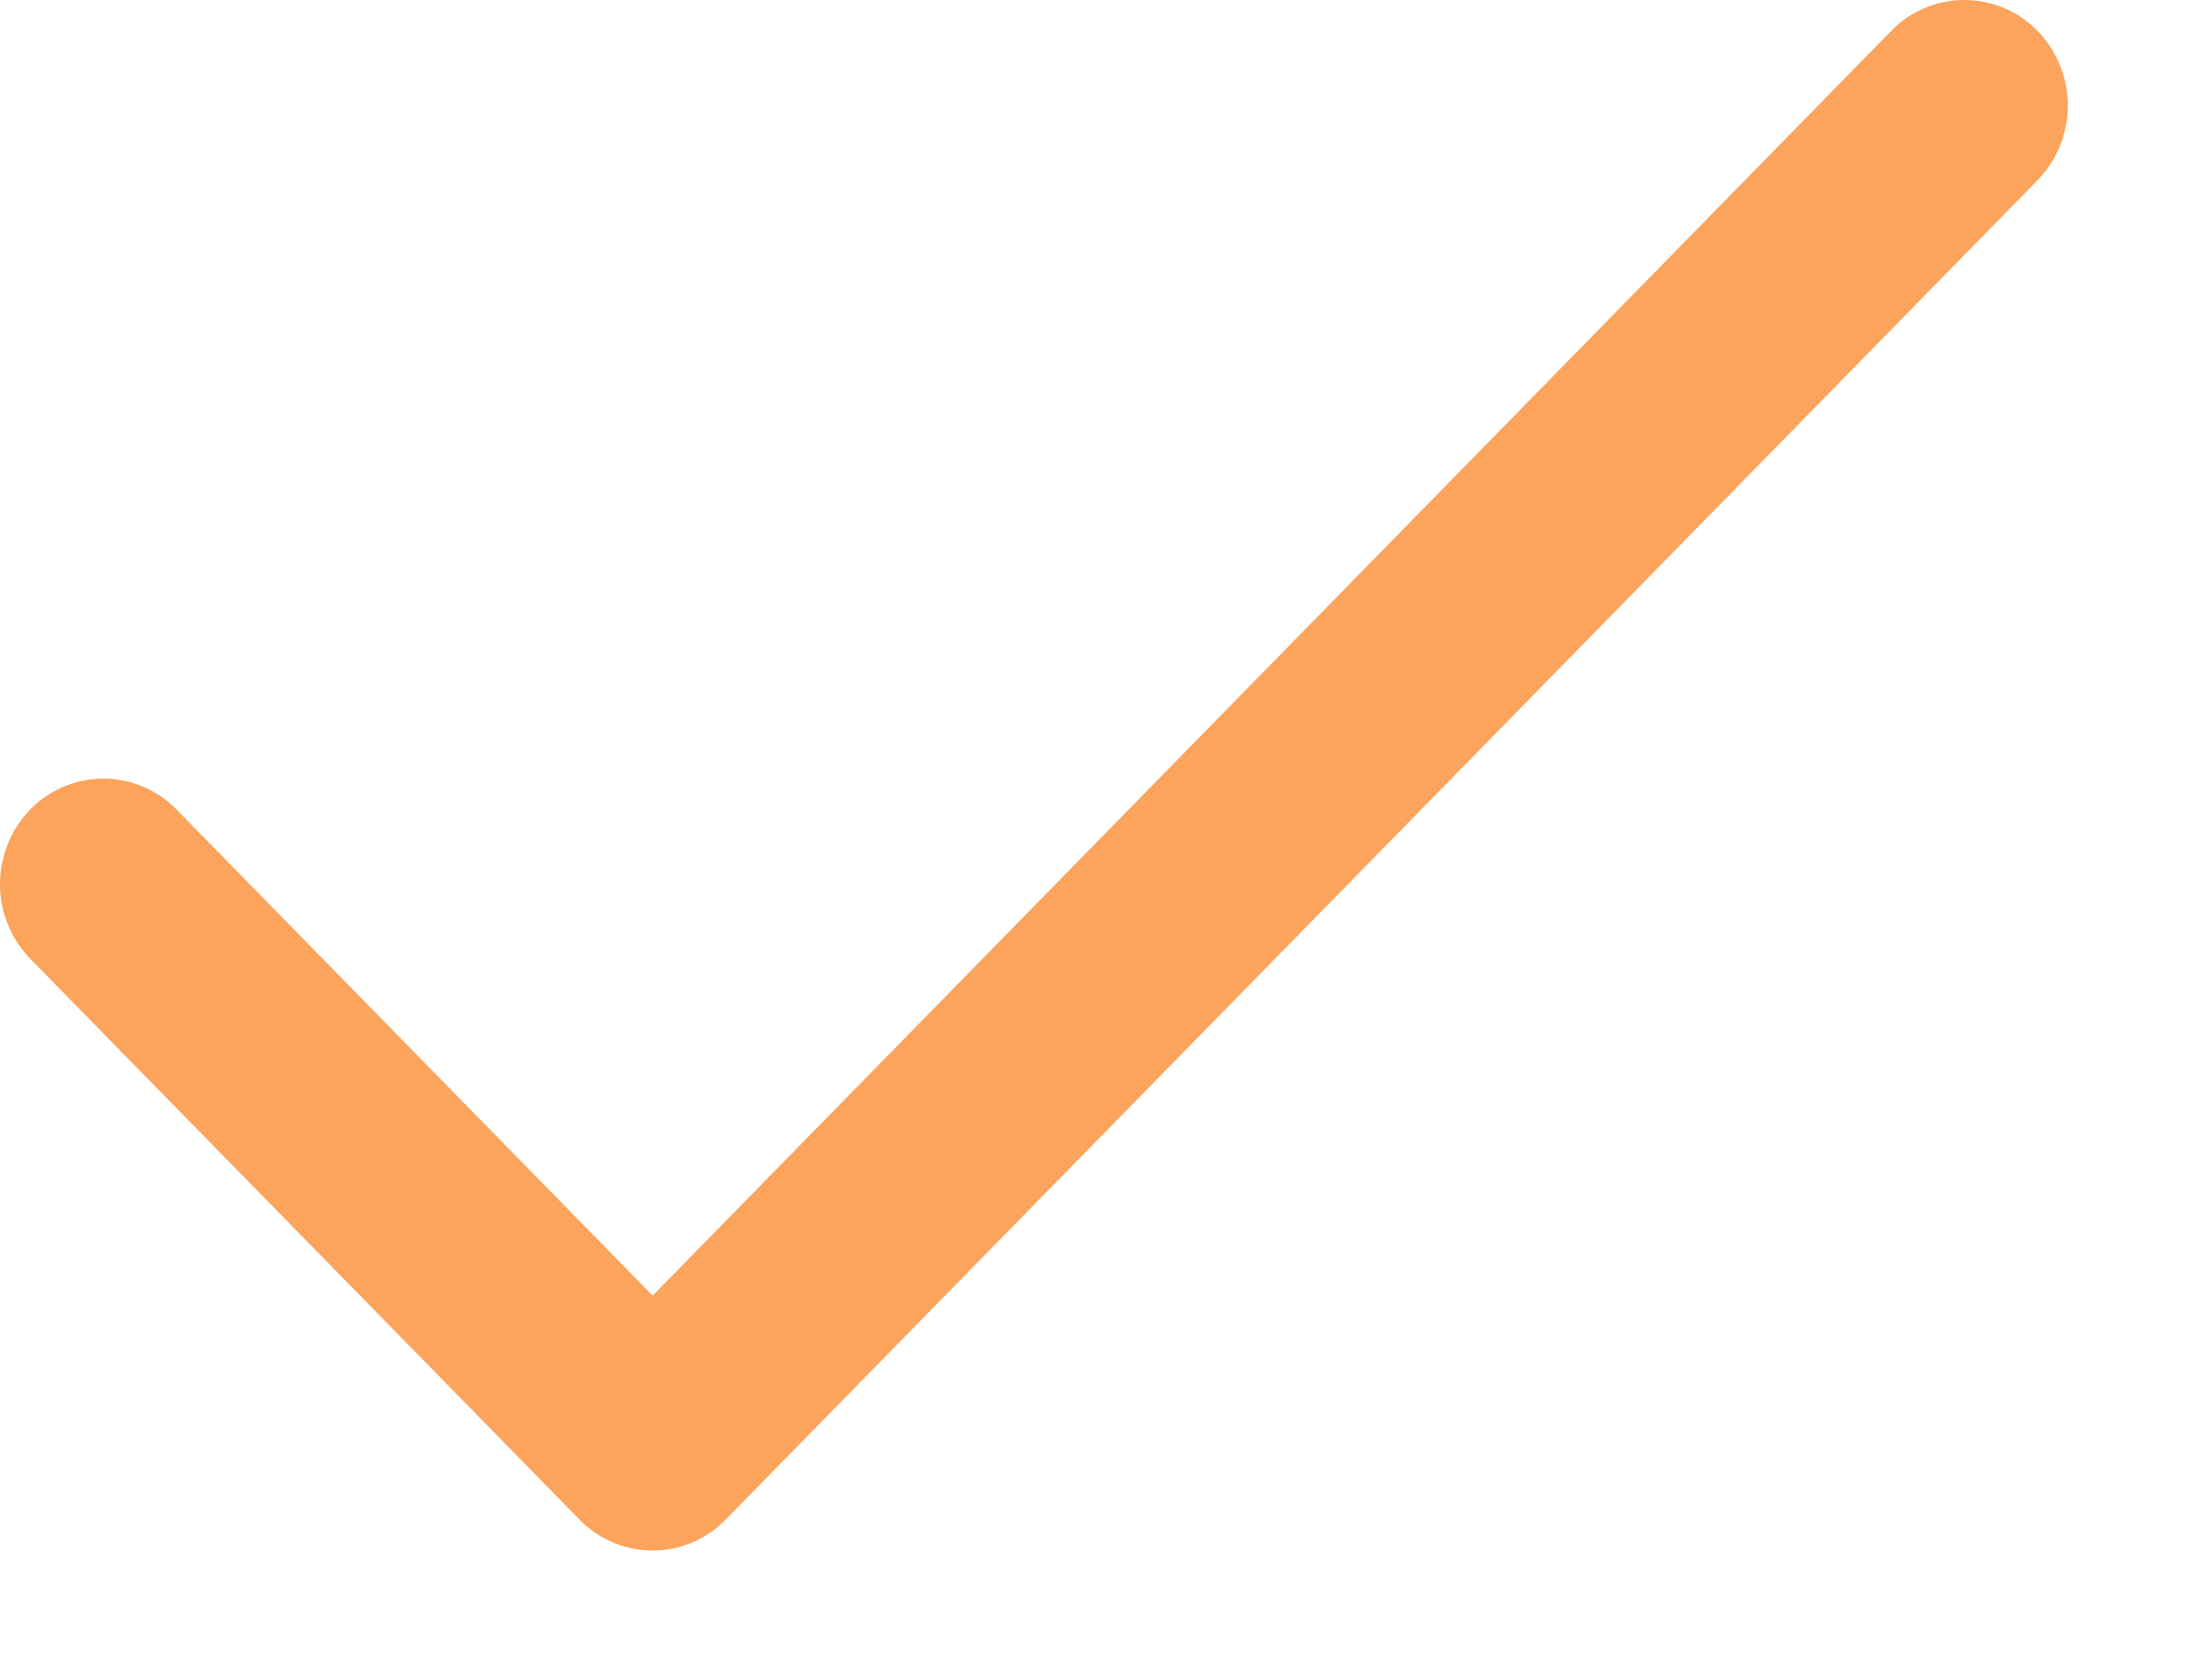 <svg xmlns="http://www.w3.org/2000/svg" width="17" height="13"><path fill-rule="evenodd" fill="#FCA35C" d="M15.766.239a.79.79 0 0 0-1.132 0L5.05 10.027 1.366 6.265a.79.79 0 0 0-1.132 0 .83.83 0 0 0 0 1.155l4.25 4.34a.788.788 0 0 0 1.131 0L15.766 1.395a.83.83 0 0 0 0-1.156z"/></svg>